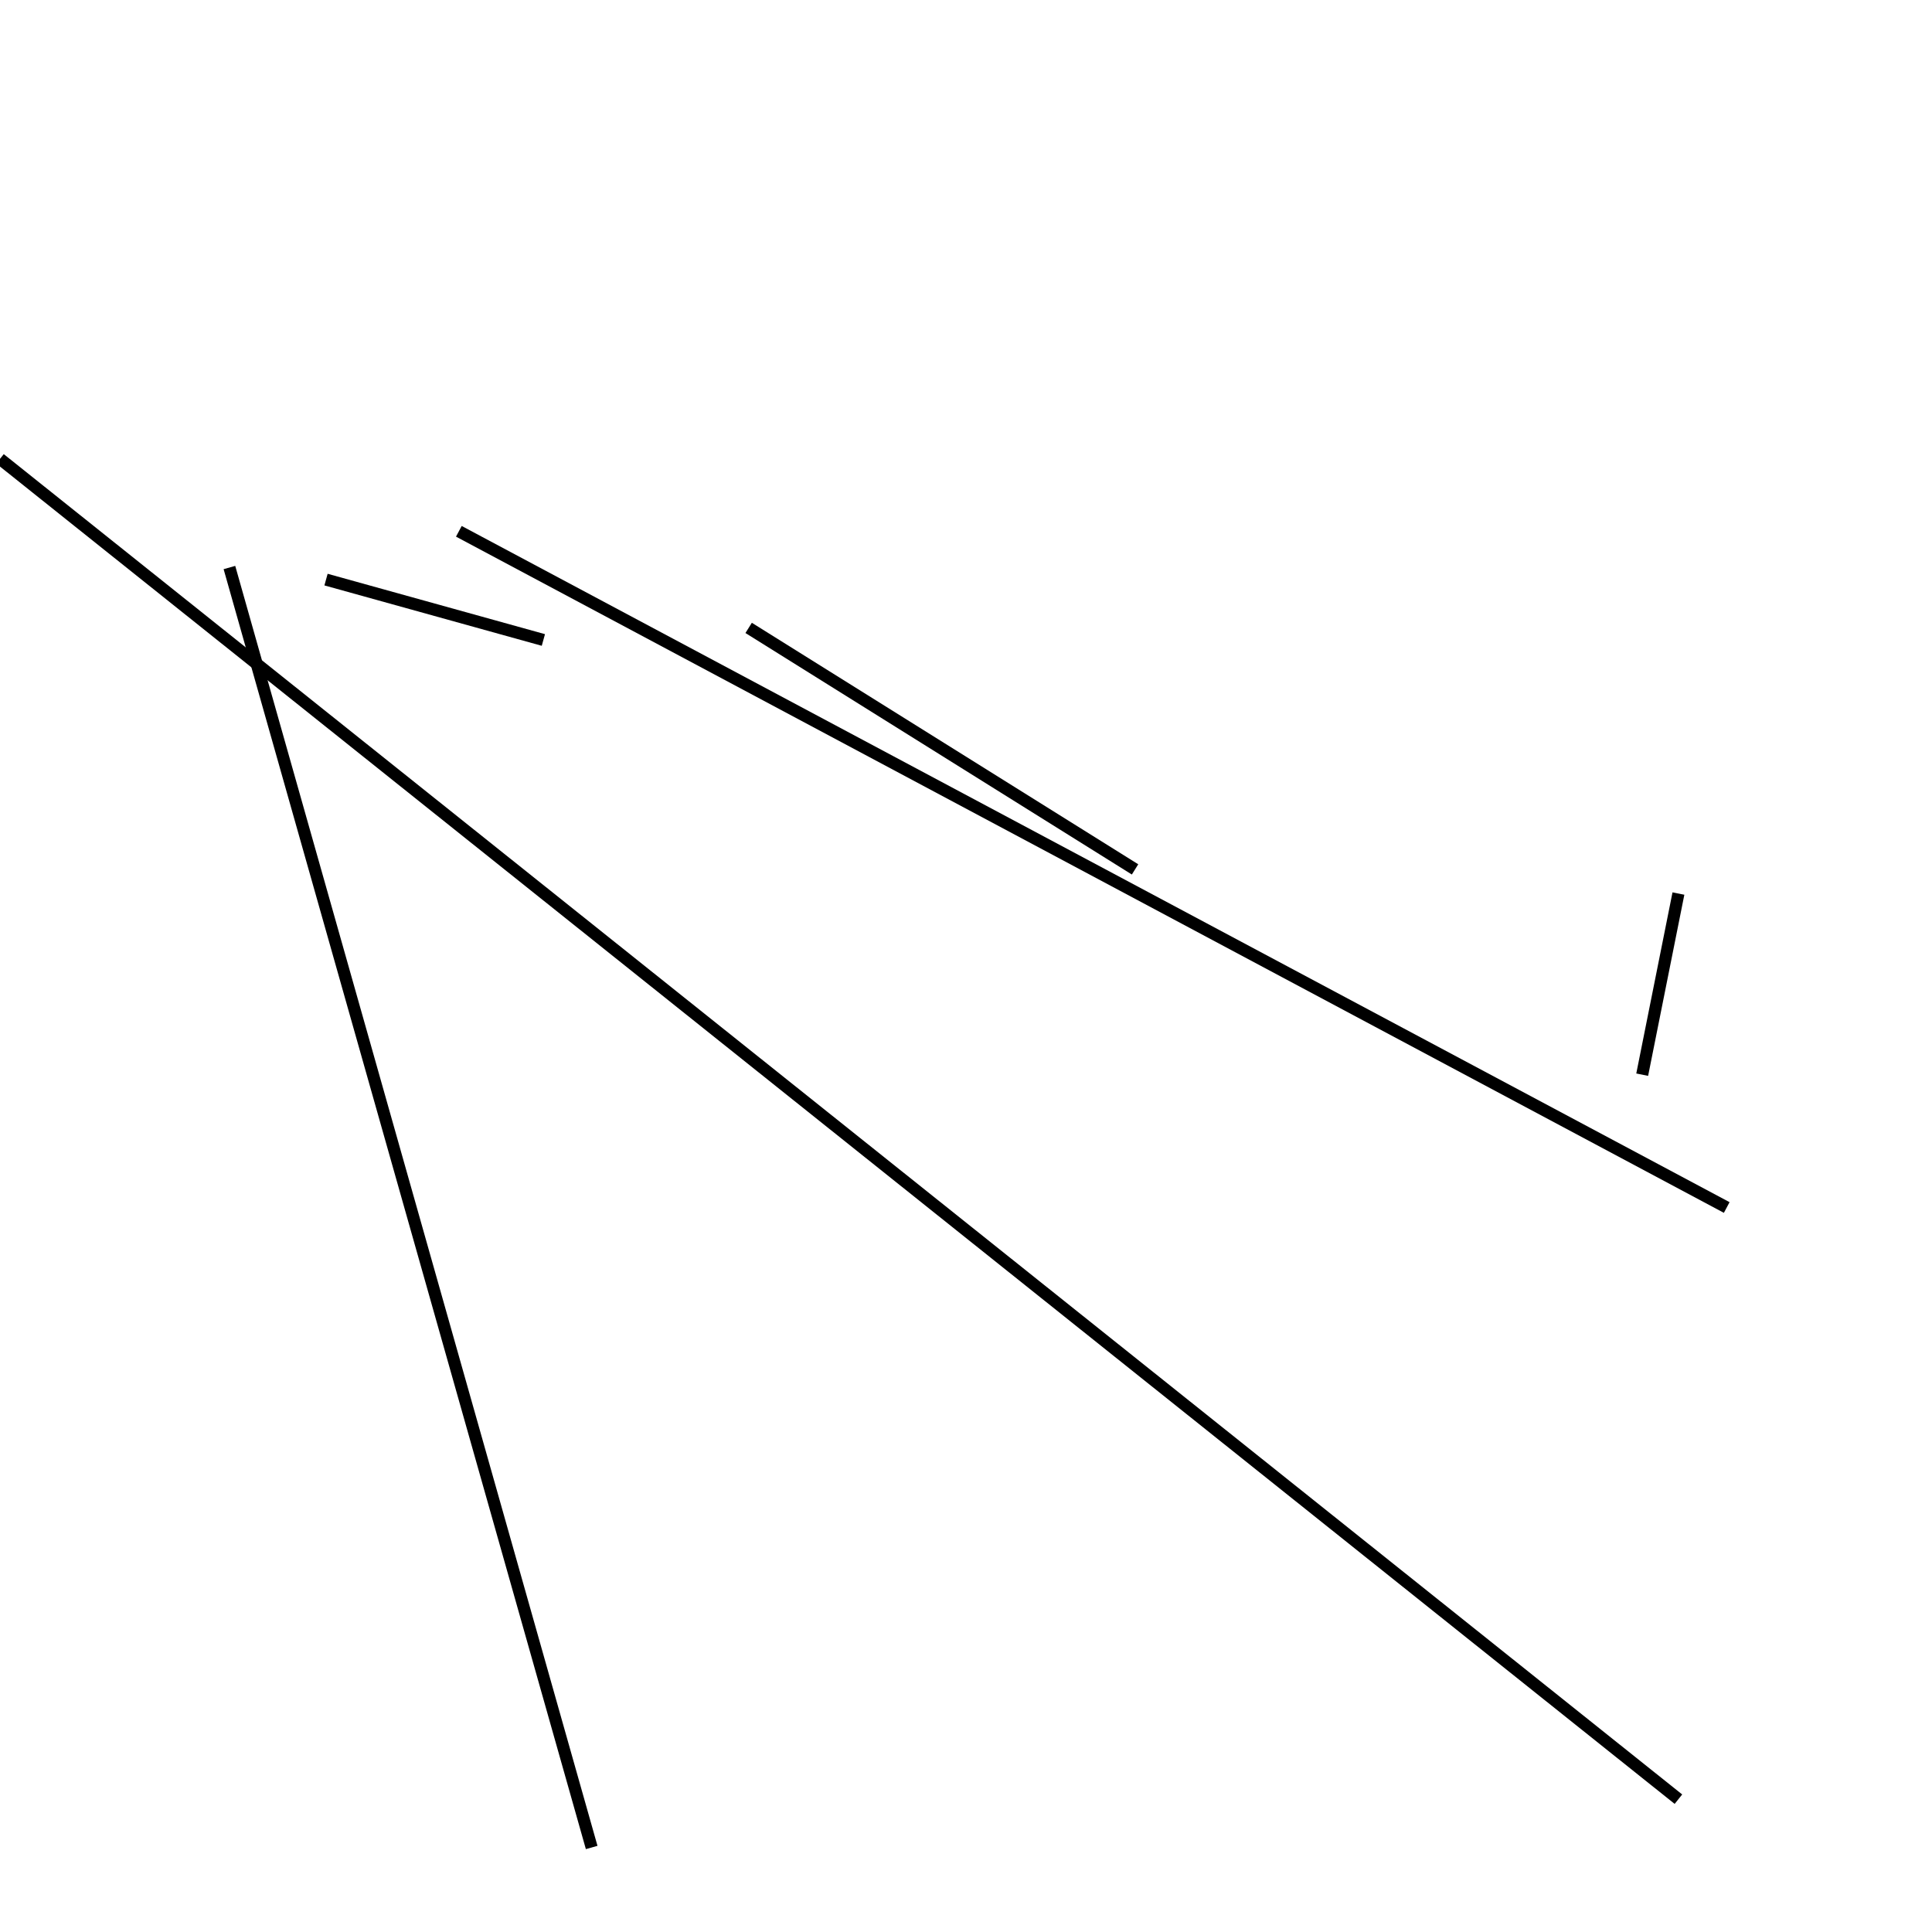 <?xml version="1.0" encoding="utf-8" ?>
<svg baseProfile="full" height="160" version="1.1" width="160" xmlns="http://www.w3.org/2000/svg" xmlns:ev="http://www.w3.org/2001/xml-events" xmlns:xlink="http://www.w3.org/1999/xlink"><defs /><rect fill="white" height="160" width="160" x="0" y="0" /><line stroke="black" stroke-width="1" x1="19" x2="49" y1="47" y2="153" /><line stroke="black" stroke-width="1" x1="143" x2="38" y1="100" y2="44" /><line stroke="black" stroke-width="1" x1="139" x2="136" y1="74" y2="89" /><line stroke="black" stroke-width="1" x1="45" x2="27" y1="53" y2="48" /><line stroke="black" stroke-width="1" x1="139" x2="0" y1="149" y2="38" /><line stroke="black" stroke-width="1" x1="62" x2="94" y1="52" y2="72" /></svg>